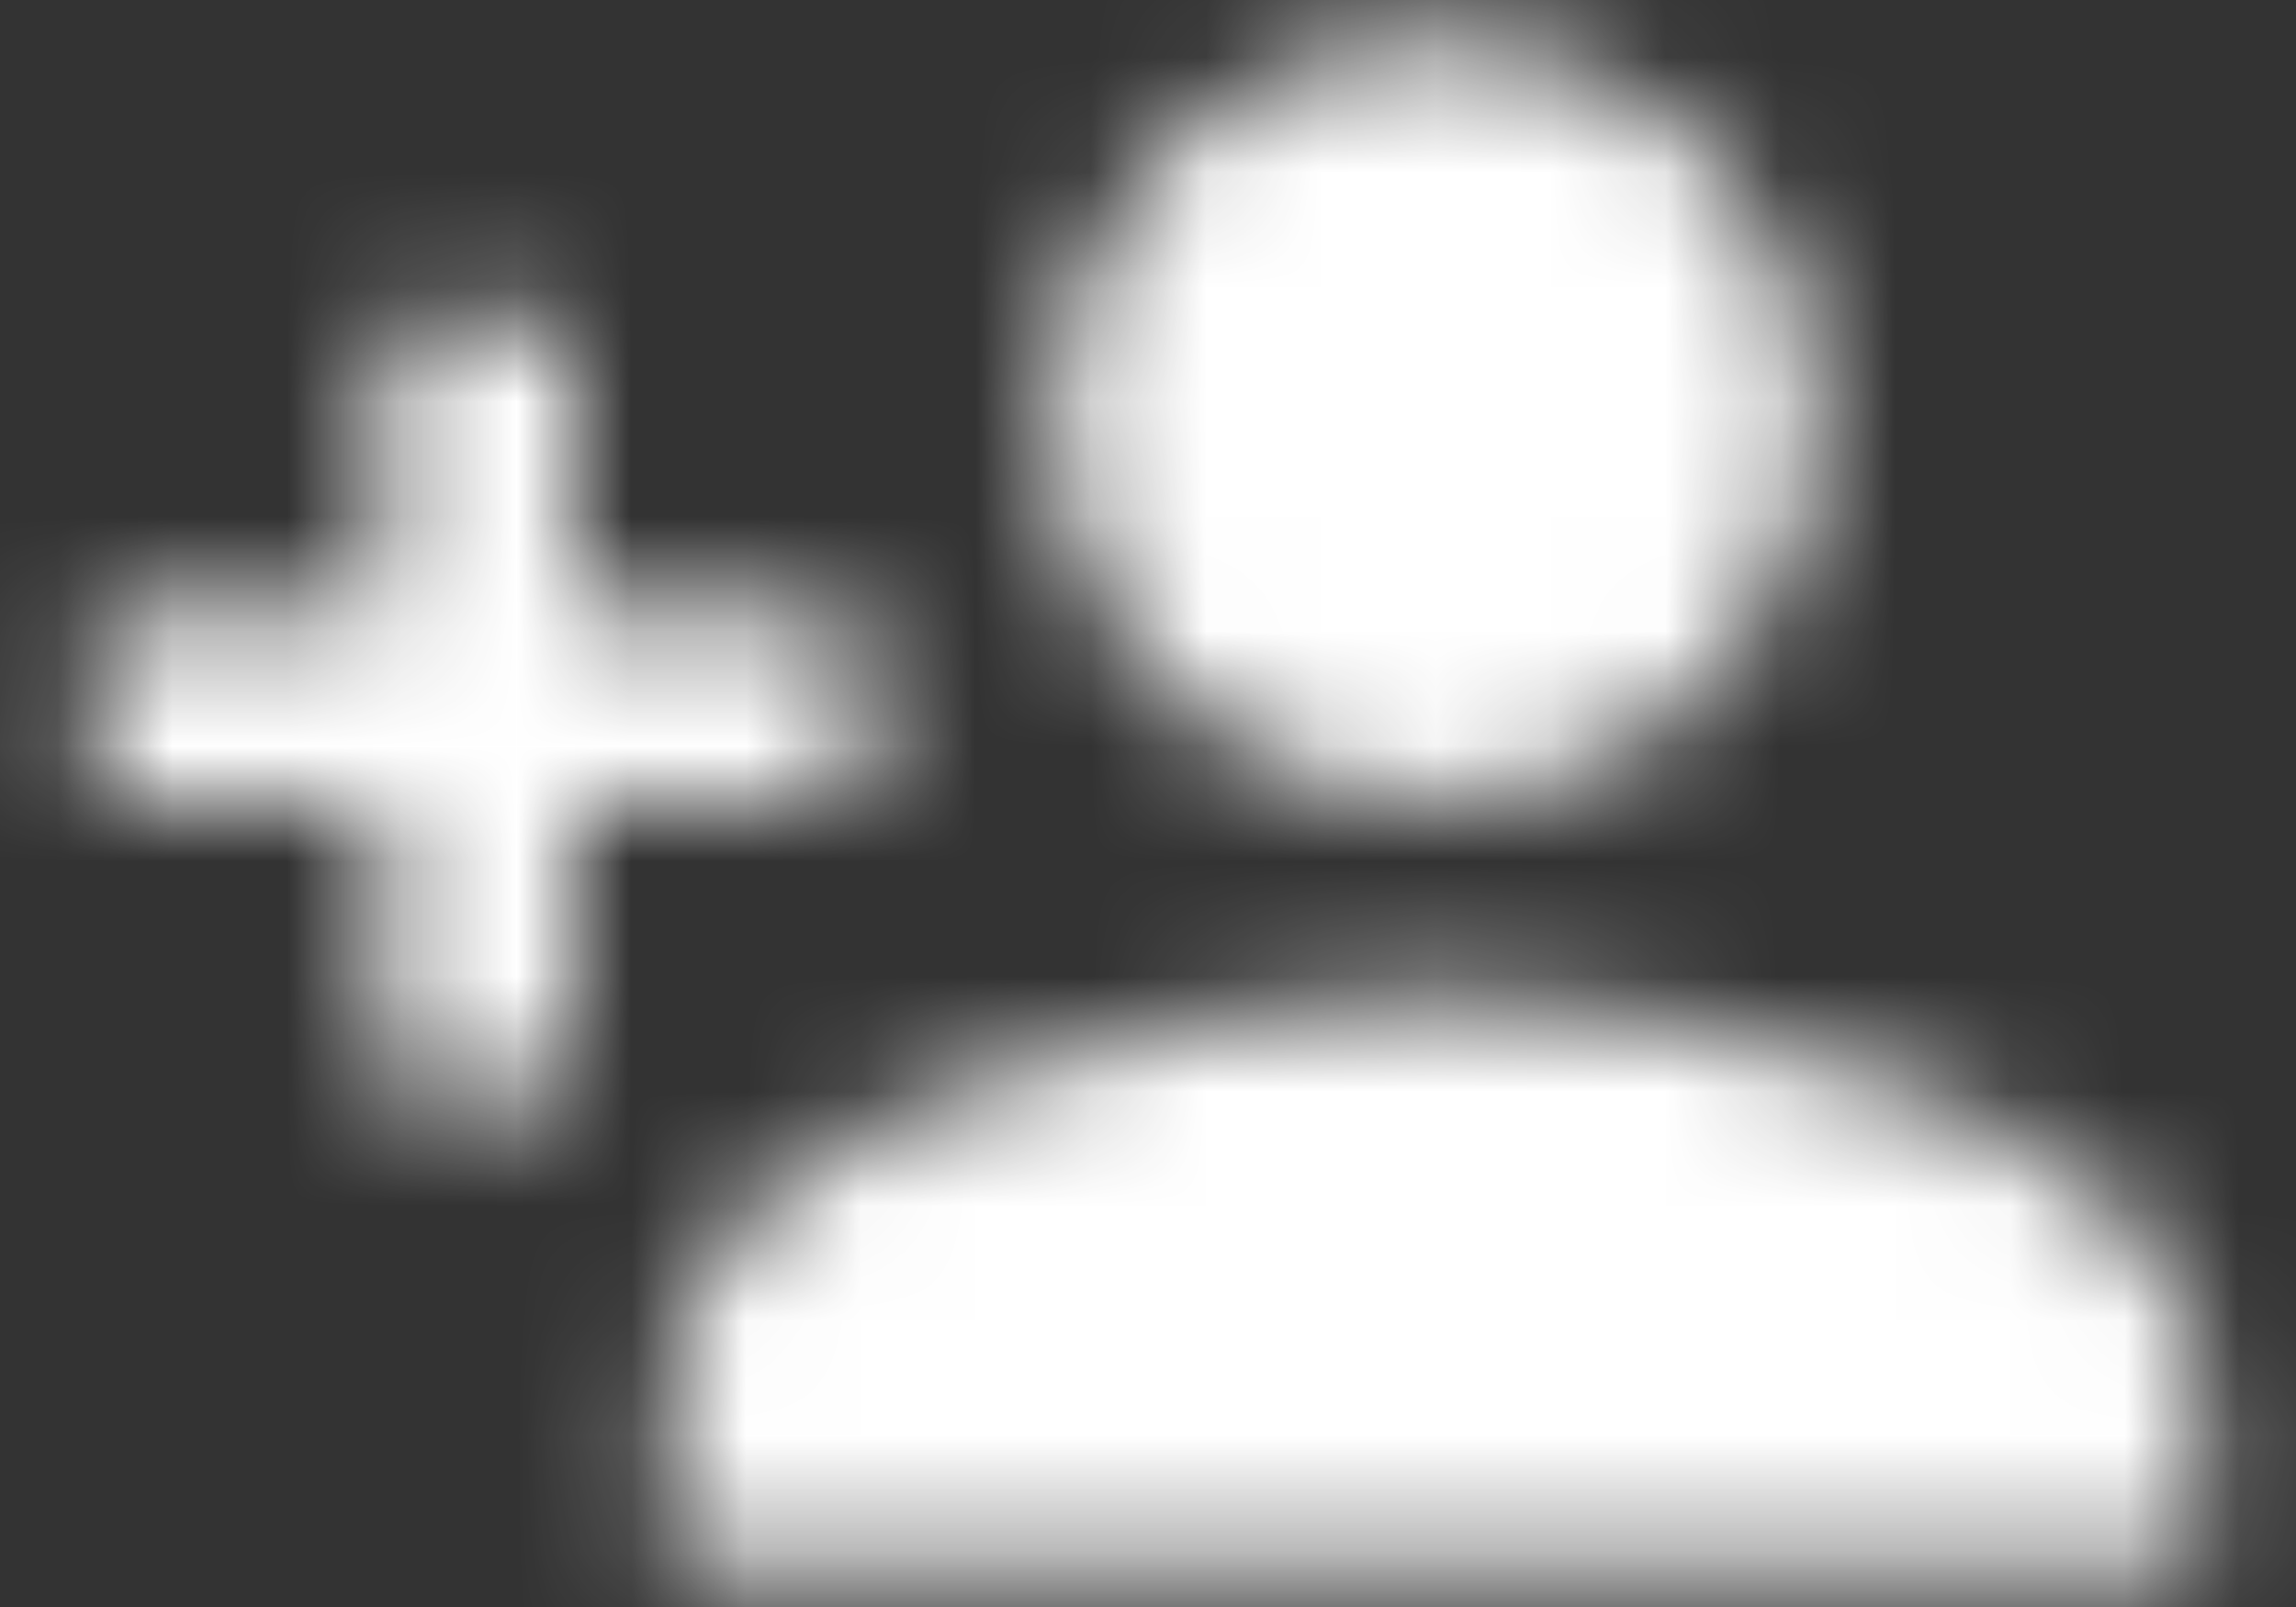 <?xml version="1.0" encoding="UTF-8"?>
<svg width="20px" height="14px" viewBox="0 0 20 14" version="1.1" xmlns="http://www.w3.org/2000/svg" xmlns:xlink="http://www.w3.org/1999/xlink">
    <rect x="0" y="0" width="20" height="14" fill="#333333" stroke="none"/>
    <!-- Generator: sketchtool 63.1 (101010) - https://sketch.com -->
    <title>5F5751E9-58AF-4504-98BC-72A25BB2D762</title>
    <desc>Created with sketchtool.</desc>
    <defs>
        <path d="M12.5,7 C14.342,7 15.833,5.508 15.833,3.667 C15.833,1.825 14.342,0.333 12.5,0.333 C10.658,0.333 9.167,1.825 9.167,3.667 C9.167,5.508 10.658,7 12.5,7 L12.5,7 Z M5,5.333 L5,2.833 L3.333,2.833 L3.333,5.333 L0.833,5.333 L0.833,7 L3.333,7 L3.333,9.5 L5,9.5 L5,7 L7.5,7 L7.5,5.333 L5,5.333 L5,5.333 Z M12.5,8.667 C10.275,8.667 5.833,9.783 5.833,12 L5.833,13.667 L19.167,13.667 L19.167,12 C19.167,9.783 14.725,8.667 12.5,8.667 L12.5,8.667 Z" id="path-1"></path>
        <rect id="path-3" x="0" y="0" width="41.667" height="41.667"></rect>
    </defs>
    <g id="DASHBOARD" stroke="none" stroke-width="1" fill="none" fill-rule="evenodd">
        <g id="PAGE-PROFESSEUR---CLASSROOM" transform="translate(-364, -550)">
            <g id="card" transform="translate(180, 300)">
                <g id="content" transform="translate(30, 30)">
                    <g id="Group" transform="translate(1, 0)">
                        <g id="Bouton" transform="translate(131, 207)">
                            <g id="Group-7" transform="translate(22, 10)">
                                <g id="ic_person_add" transform="translate(0, 3)">
                                    <mask id="mask-2" fill="white">
                                        <use xlink:href="#path-1"></use>
                                    </mask>
                                    <g id="Mask"></g>
                                    <g id="🎨-Color" mask="url(#mask-2)">
                                        <g transform="translate(-10.833, -13.833)">
                                            <mask id="mask-4" fill="white">
                                                <use xlink:href="#path-3"></use>
                                            </mask>
                                            <use id="White" stroke="none" fill="#FFFFFF" fill-rule="evenodd" xlink:href="#path-3"></use>
                                        </g>
                                    </g>
                                </g>
                            </g>
                        </g>
                    </g>
                </g>
            </g>
        </g>
    </g>
</svg>
